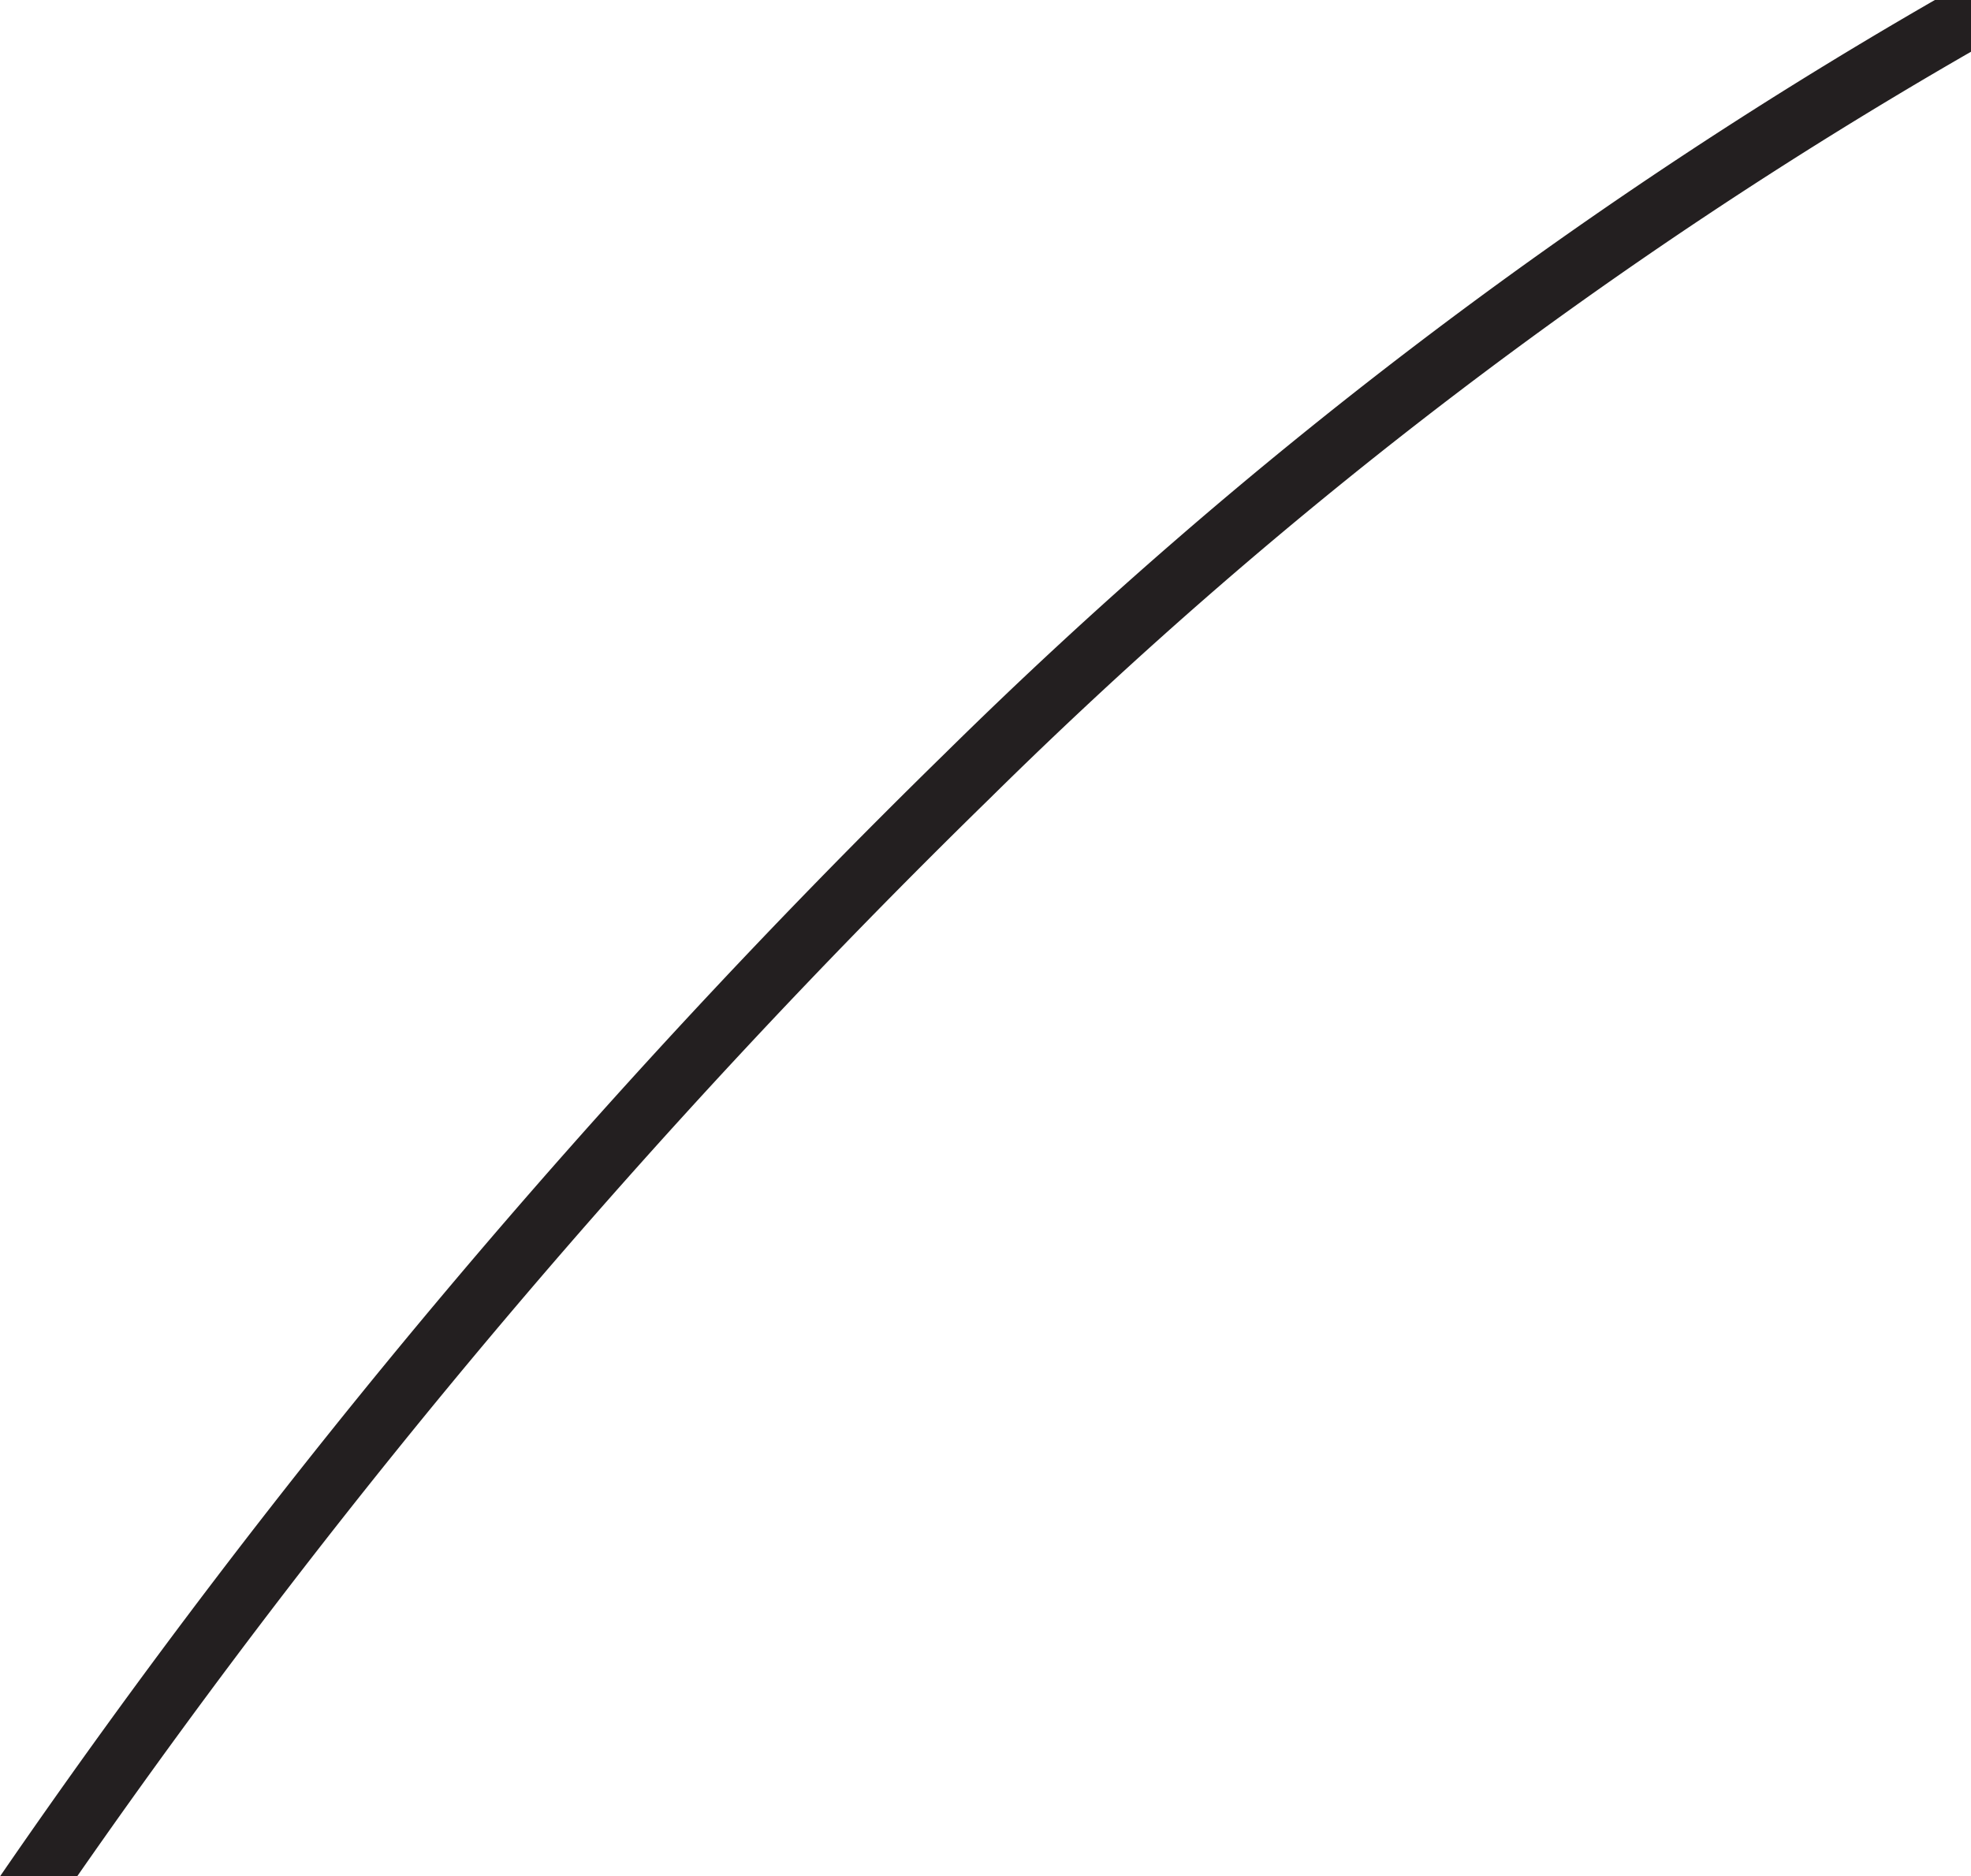 <svg id="Layer_1" data-name="Layer 1" xmlns="http://www.w3.org/2000/svg" viewBox="0 0 40.37 38.44"><defs><style>.cls-1{fill:#231f20;}</style></defs><path class="cls-1" d="M20.28,16.35A98.47,98.47,0,0,1,40.37,1.06V0h-.74A99.78,99.78,0,0,0,19.37,15.42,154.94,154.94,0,0,0,0,38.44H1.58A152.94,152.94,0,0,1,20.28,16.35Z"/></svg>